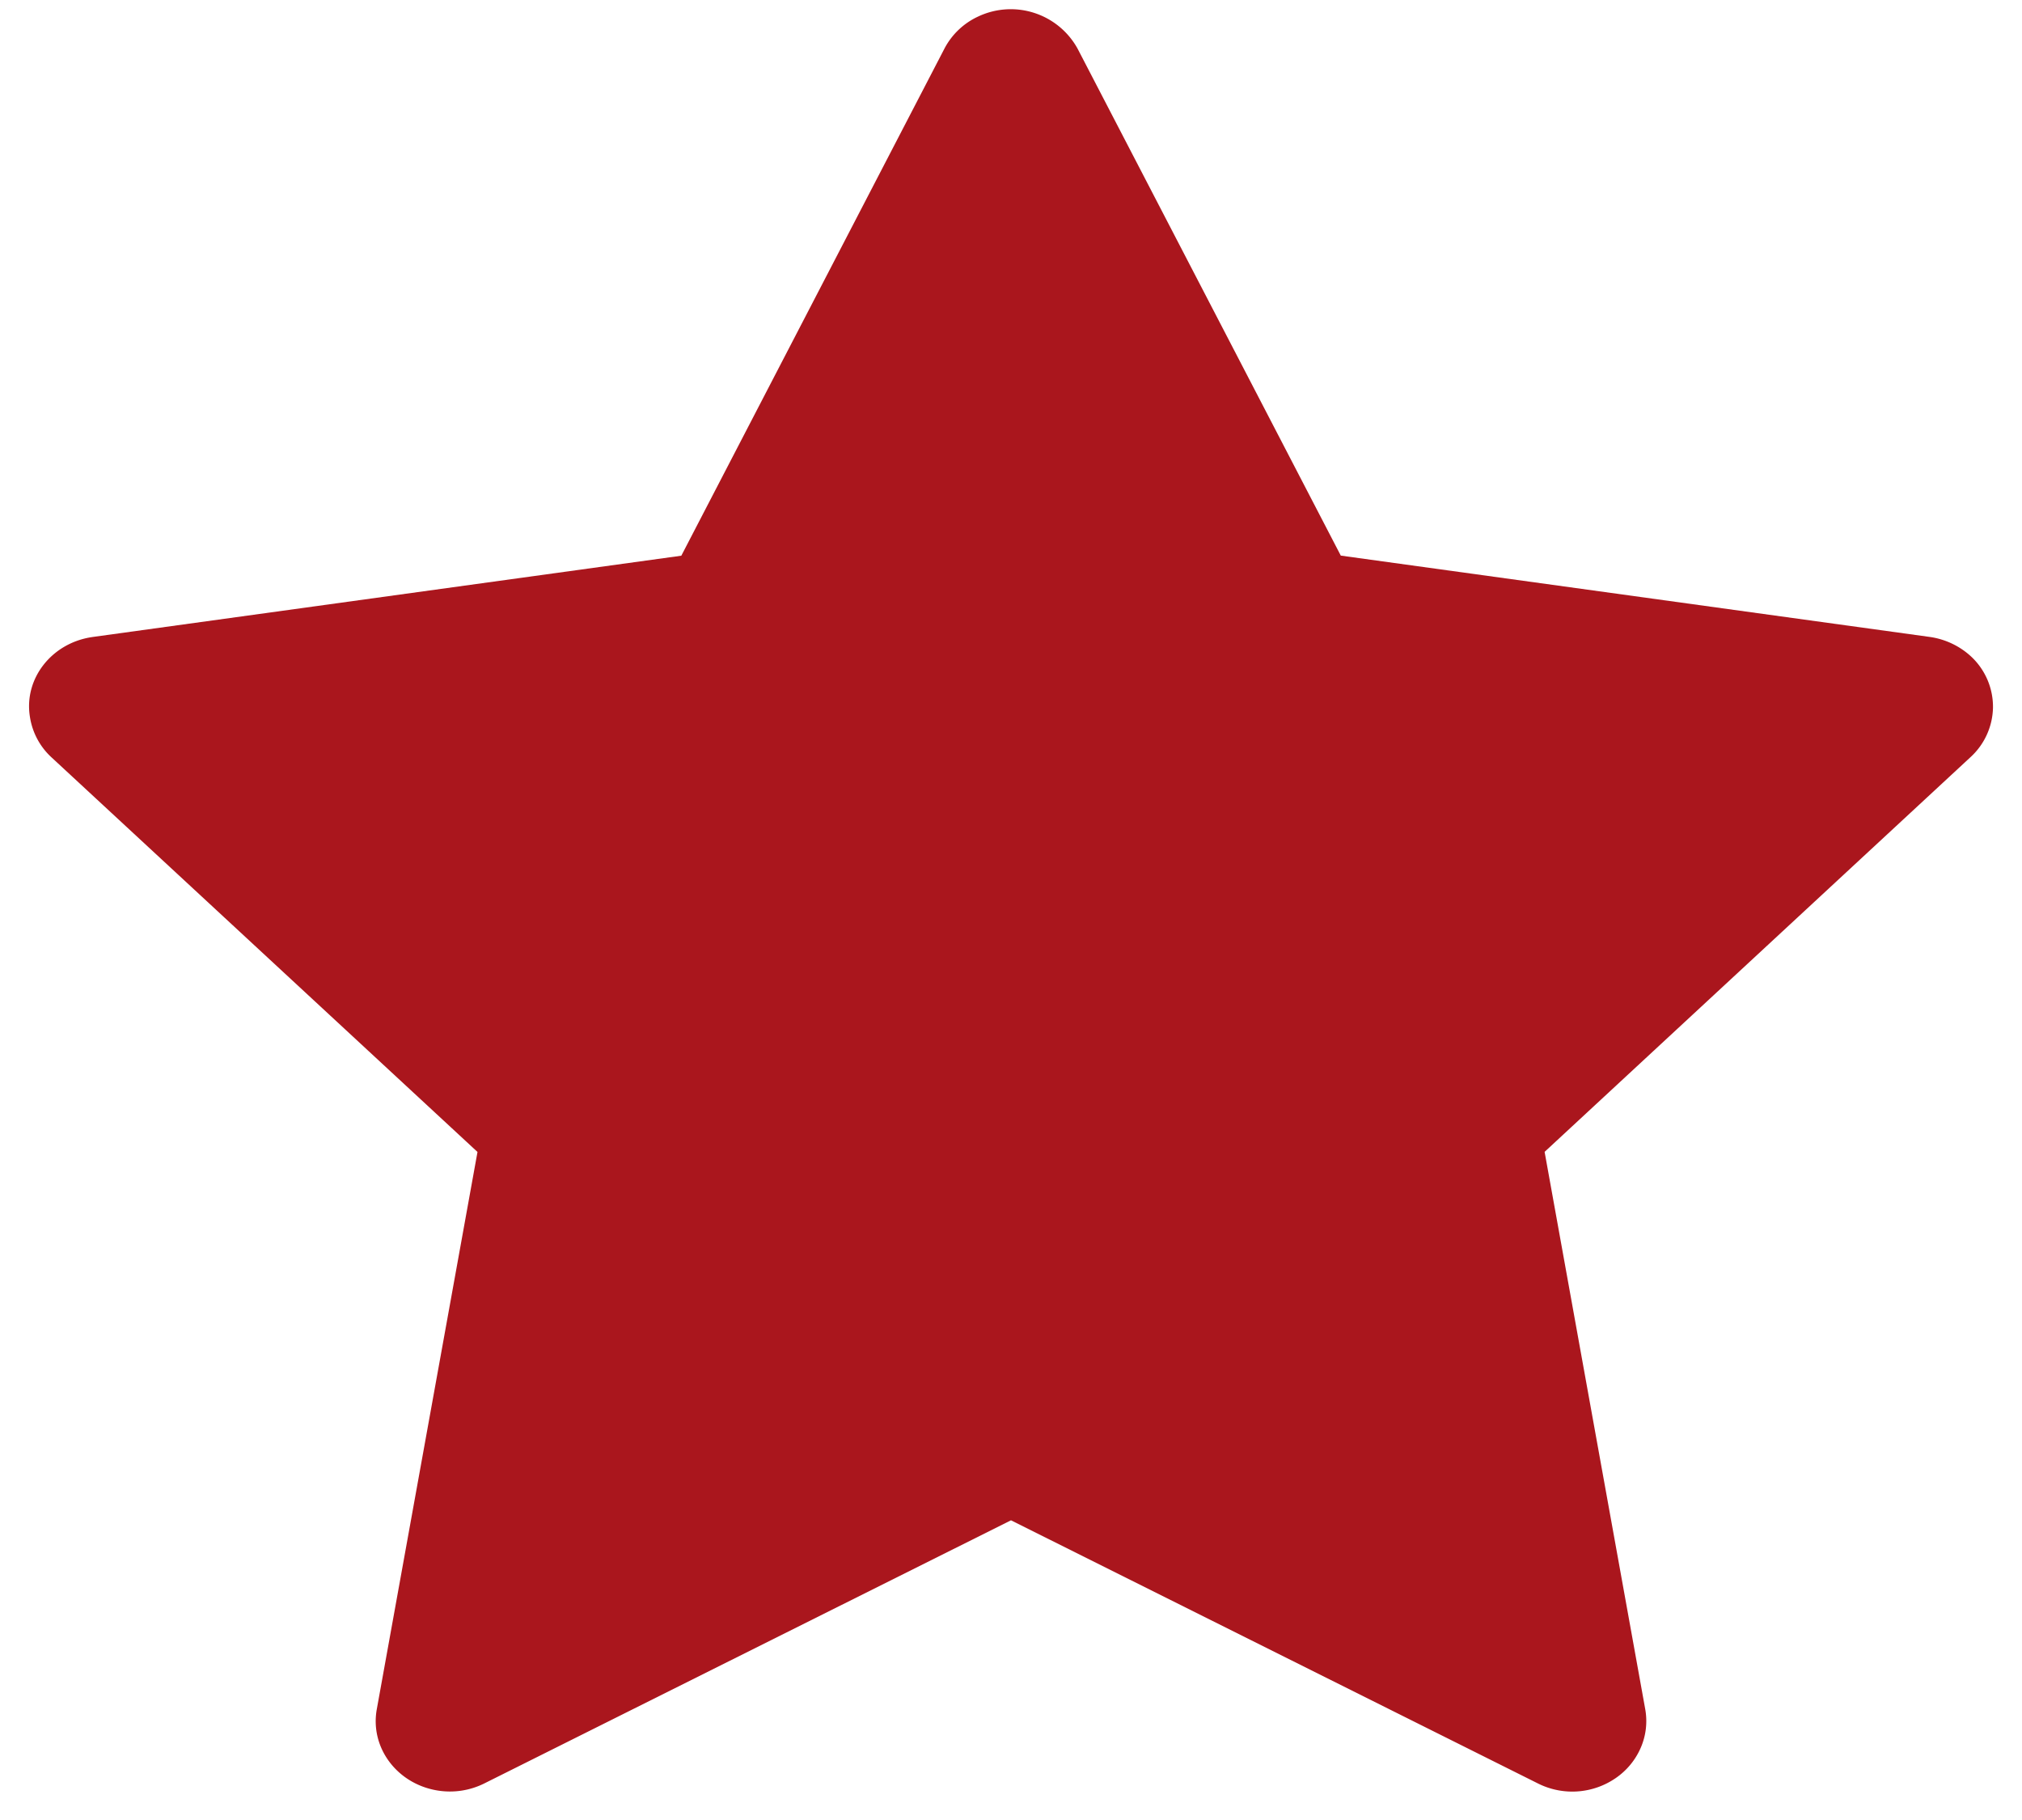 <svg width="20" height="18" fill="none" xmlns="http://www.w3.org/2000/svg"><path d="M.915 6.3l5.824-.804L9.342.48a.713.713 0 01.332-.316.755.755 0 01.984.316l2.604 5.015 5.823.804c.16.022.307.094.42.202a.68.68 0 01.208.497.682.682 0 01-.222.49l-4.213 3.904.995 5.51a.664.664 0 01-.043.381.702.702 0 01-.248.302.757.757 0 01-.773.052L10 15.036l-5.209 2.602a.763.763 0 01-.465.07c-.4-.066-.668-.425-.599-.804l.996-5.511L.509 7.49a.684.684 0 01-.213-.4c-.062-.38.218-.734.62-.79z" fill="#AA161D"/></svg>